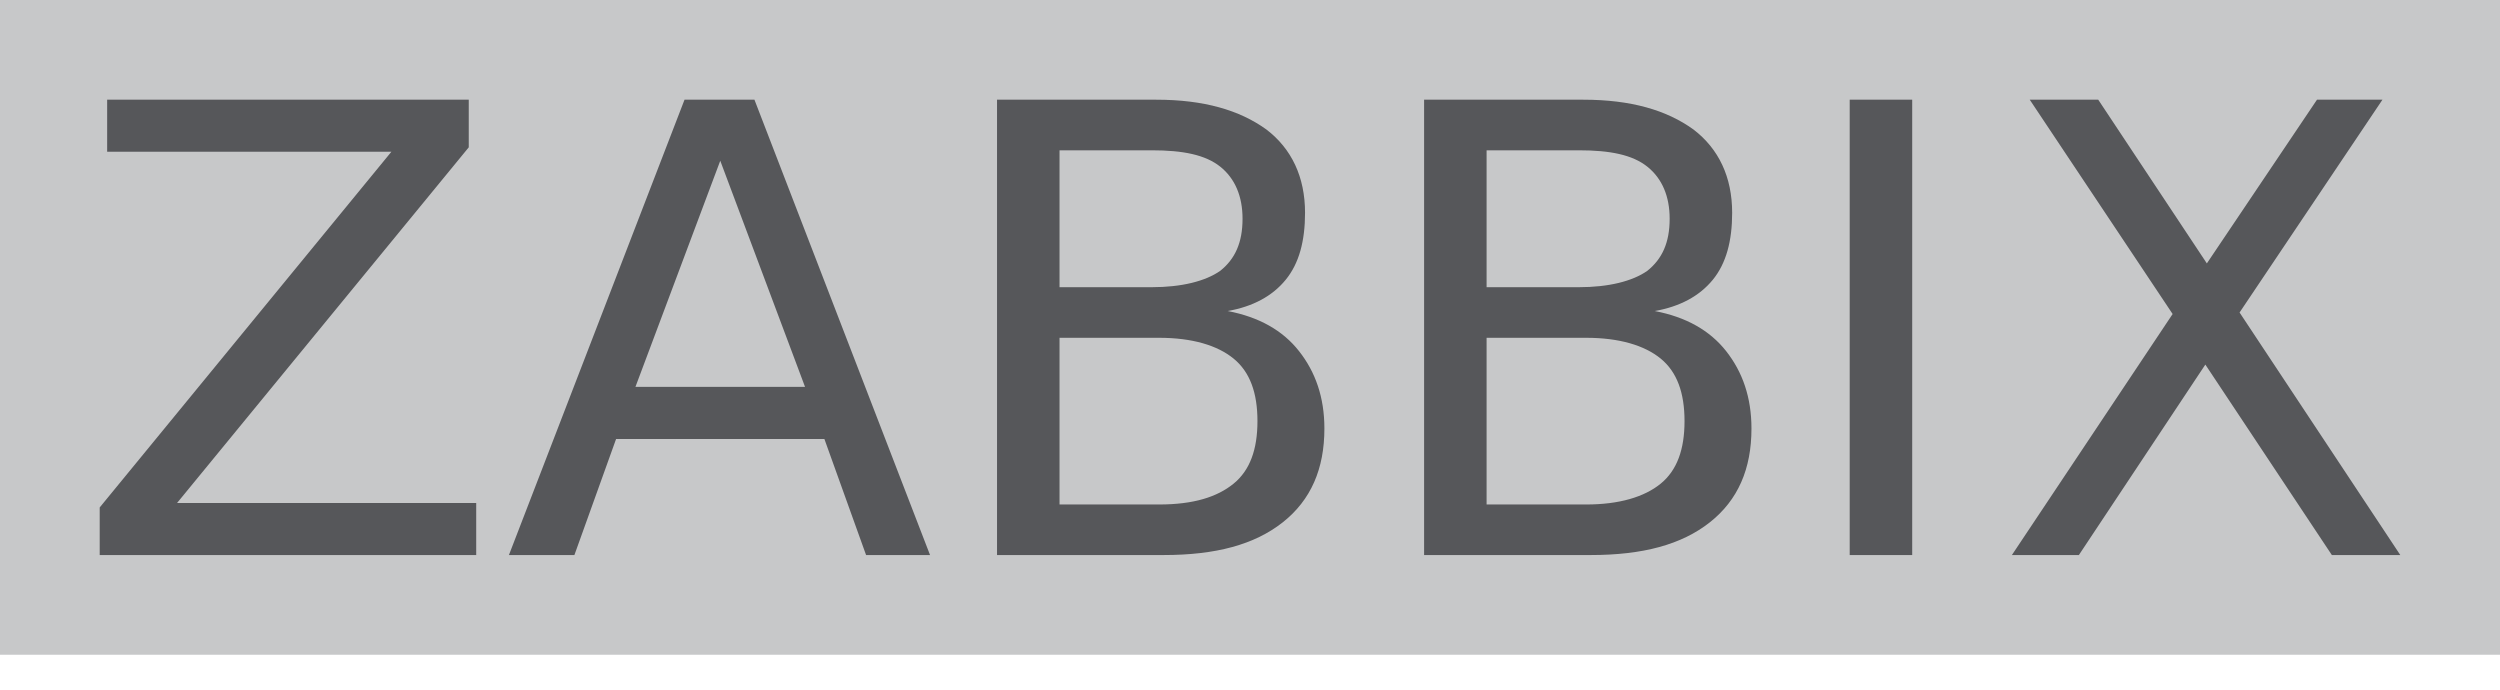 <svg width="58" height="16" viewBox="0 0 58 16" fill="none" xmlns="http://www.w3.org/2000/svg">
<path d="M0 0H58V15.19H0V0Z" fill="#C7C8C9"/>
<path d="M2.486 2.313H10.875V3.418L4.108 11.669H11.048V12.877H2.313V11.773L9.08 3.521H2.486L2.486 2.313ZM16.71 3.729L14.742 8.976H18.677L16.71 3.729ZM15.881 2.313H17.503L21.577 12.877H20.093L19.126 10.185H14.293L13.326 12.877H11.807L15.881 2.313ZM24.581 7.837V11.704H26.894C27.688 11.704 28.24 11.531 28.62 11.22C29 10.91 29.173 10.426 29.173 9.77C29.173 9.114 29 8.631 28.62 8.32C28.241 8.01 27.654 7.837 26.894 7.837H24.581ZM24.581 3.487V6.663H26.721C27.412 6.663 27.964 6.525 28.31 6.283C28.655 6.007 28.827 5.628 28.827 5.075C28.827 4.557 28.655 4.143 28.31 3.867C27.964 3.591 27.446 3.487 26.721 3.487H24.581ZM23.131 2.313H26.825C27.93 2.313 28.758 2.555 29.38 3.004C29.967 3.452 30.277 4.108 30.277 4.937C30.277 5.593 30.139 6.111 29.828 6.491C29.518 6.87 29.069 7.112 28.482 7.216C29.207 7.354 29.76 7.665 30.139 8.148C30.519 8.631 30.726 9.218 30.726 9.943C30.726 10.875 30.415 11.6 29.76 12.118C29.104 12.636 28.206 12.877 26.998 12.877H23.131V2.313ZM34.489 7.837V11.704H36.803C37.562 11.704 38.149 11.531 38.529 11.22C38.908 10.91 39.081 10.426 39.081 9.77C39.081 9.114 38.908 8.631 38.529 8.32C38.149 8.01 37.562 7.837 36.802 7.837H34.489ZM34.489 3.487V6.663H36.63C37.32 6.663 37.873 6.525 38.218 6.283C38.563 6.007 38.736 5.628 38.736 5.075C38.736 4.557 38.563 4.143 38.218 3.867C37.873 3.591 37.355 3.487 36.63 3.487H34.489ZM33.039 2.313H36.733C37.838 2.313 38.667 2.555 39.288 3.004C39.875 3.452 40.186 4.108 40.186 4.937C40.186 5.593 40.047 6.111 39.737 6.491C39.426 6.87 38.977 7.112 38.39 7.216C39.115 7.354 39.668 7.665 40.048 8.148C40.427 8.631 40.634 9.218 40.634 9.943C40.634 10.875 40.324 11.6 39.668 12.118C39.012 12.636 38.114 12.877 36.906 12.877H33.039V2.313ZM42.913 2.313H44.363V12.877H42.913V2.313ZM47.09 2.313H48.679L51.199 6.111L53.754 2.313H55.273L51.958 7.25L55.687 12.877H54.099L51.164 8.458L48.23 12.877H46.676L50.405 7.285L47.09 2.313Z" fill="#56575A"/>
</svg>
